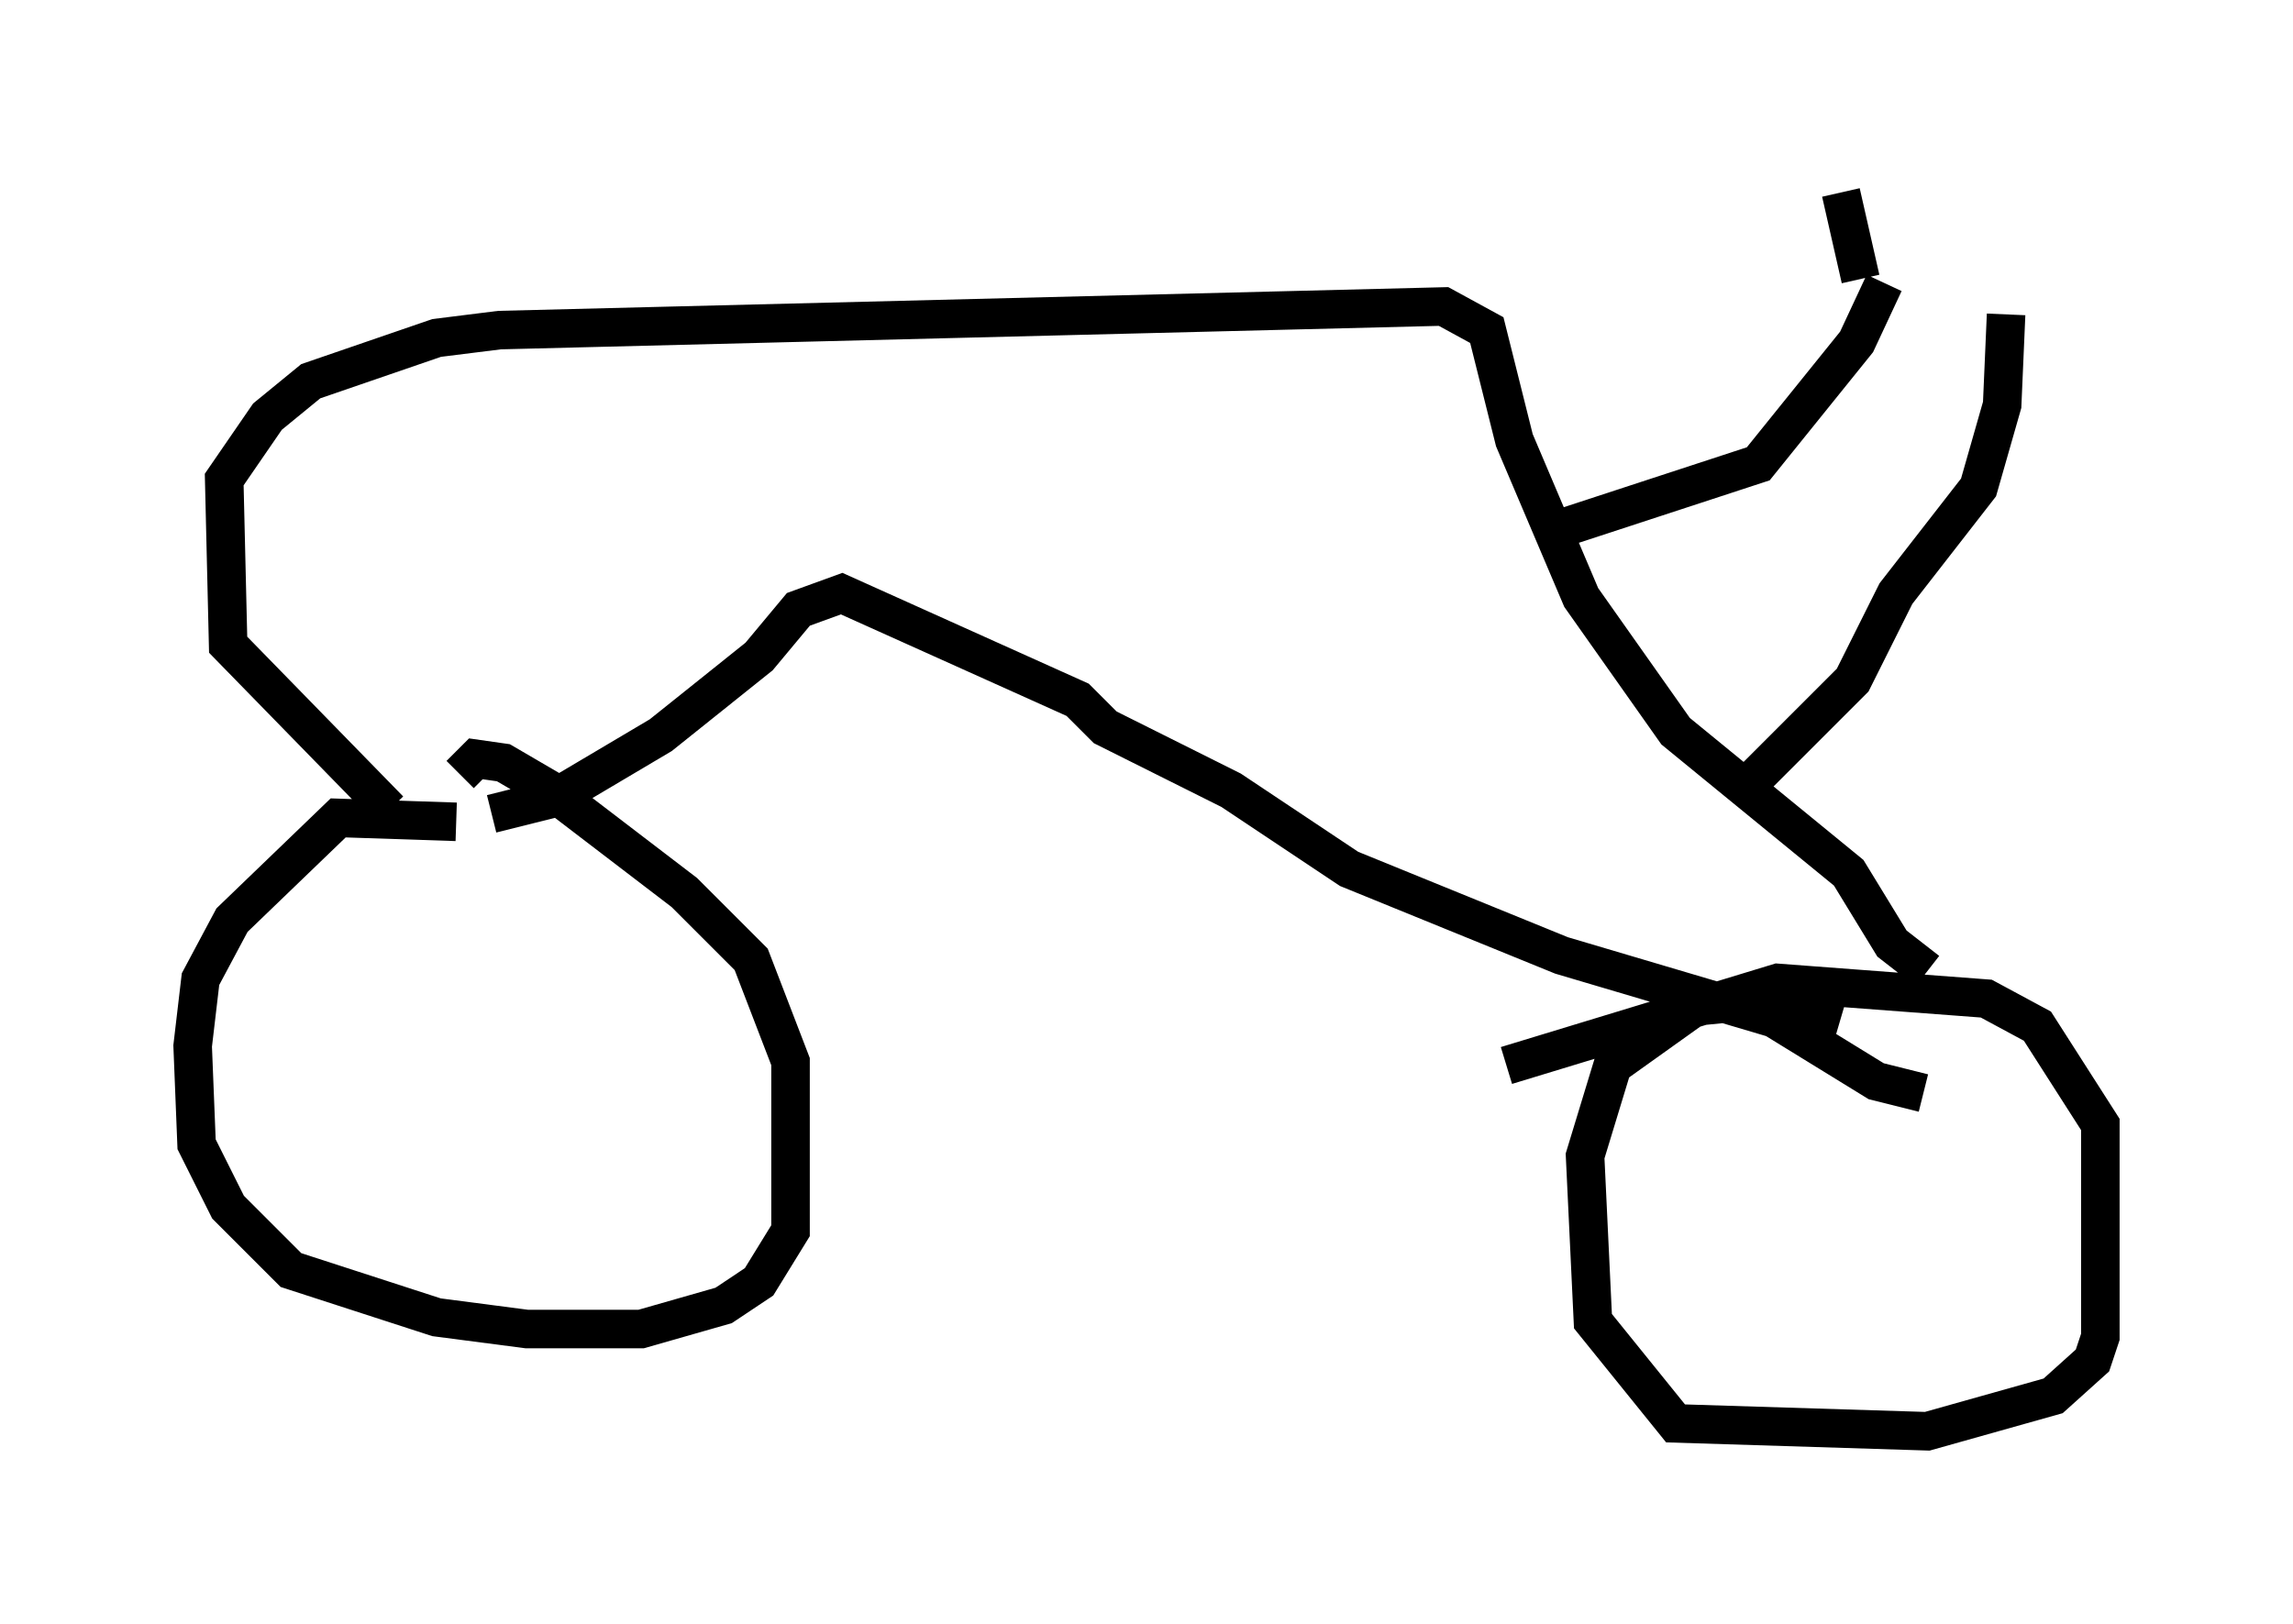 <?xml version="1.0" encoding="utf-8" ?>
<svg baseProfile="full" height="42.157" version="1.1" width="59.511" xmlns="http://www.w3.org/2000/svg" xmlns:ev="http://www.w3.org/2001/xml-events" xmlns:xlink="http://www.w3.org/1999/xlink"><defs /><rect fill="white" height="42.157" width="59.511" x="0" y="0" /><path d="M13.269, 21.844 m-1.429, -0.51 l-3.063, -0.102 -2.756, 2.654 l-0.817, 1.531 -0.204, 1.735 l0.102, 2.552 0.817, 1.633 l1.633, 1.633 3.777, 1.225 l2.348, 0.306 2.96, 0.0 l2.144, -0.613 0.919, -0.613 l0.817, -1.327 0.0, -4.39 l-1.021, -2.654 -1.735, -1.735 l-3.471, -2.654 -1.225, -0.715 l-0.715, -0.102 -0.408, 0.408 m35.832, 6.329 l-1.735, -0.51 -2.042, 0.204 l-2.144, 1.531 -0.715, 2.348 l0.204, 4.288 2.144, 2.654 l6.533, 0.204 3.267, -0.919 l1.021, -0.919 0.204, -0.613 l0.0, -5.513 -1.633, -2.552 l-1.327, -0.715 -5.41, -0.408 l-7.044, 2.144 m-26.338, -6.533 l1.633, -0.408 2.756, -1.633 l2.552, -2.042 1.021, -1.225 l1.123, -0.408 6.125, 2.756 l0.715, 0.715 3.267, 1.633 l3.063, 2.042 5.513, 2.246 l5.513, 1.633 2.654, 1.633 l1.225, 0.306 m-39.813, -7.35 l-4.185, -4.288 -0.102, -4.288 l1.123, -1.633 1.123, -0.919 l3.267, -1.123 1.633, -0.204 l24.5, -0.613 1.123, 0.613 l0.715, 2.858 1.735, 4.083 l2.45, 3.471 4.492, 3.675 l1.123, 1.838 0.919, 0.715 m-10.004, -11.331 l5.615, -1.838 2.552, -3.165 l0.715, -1.531 m-3.675, 13.169 l2.858, -2.858 1.123, -2.246 l2.144, -2.756 0.613, -2.144 l0.102, -2.348 m-3.777, -0.919 l-0.51, -2.246 " fill="none" stroke="black" stroke-width="1" /></svg>
